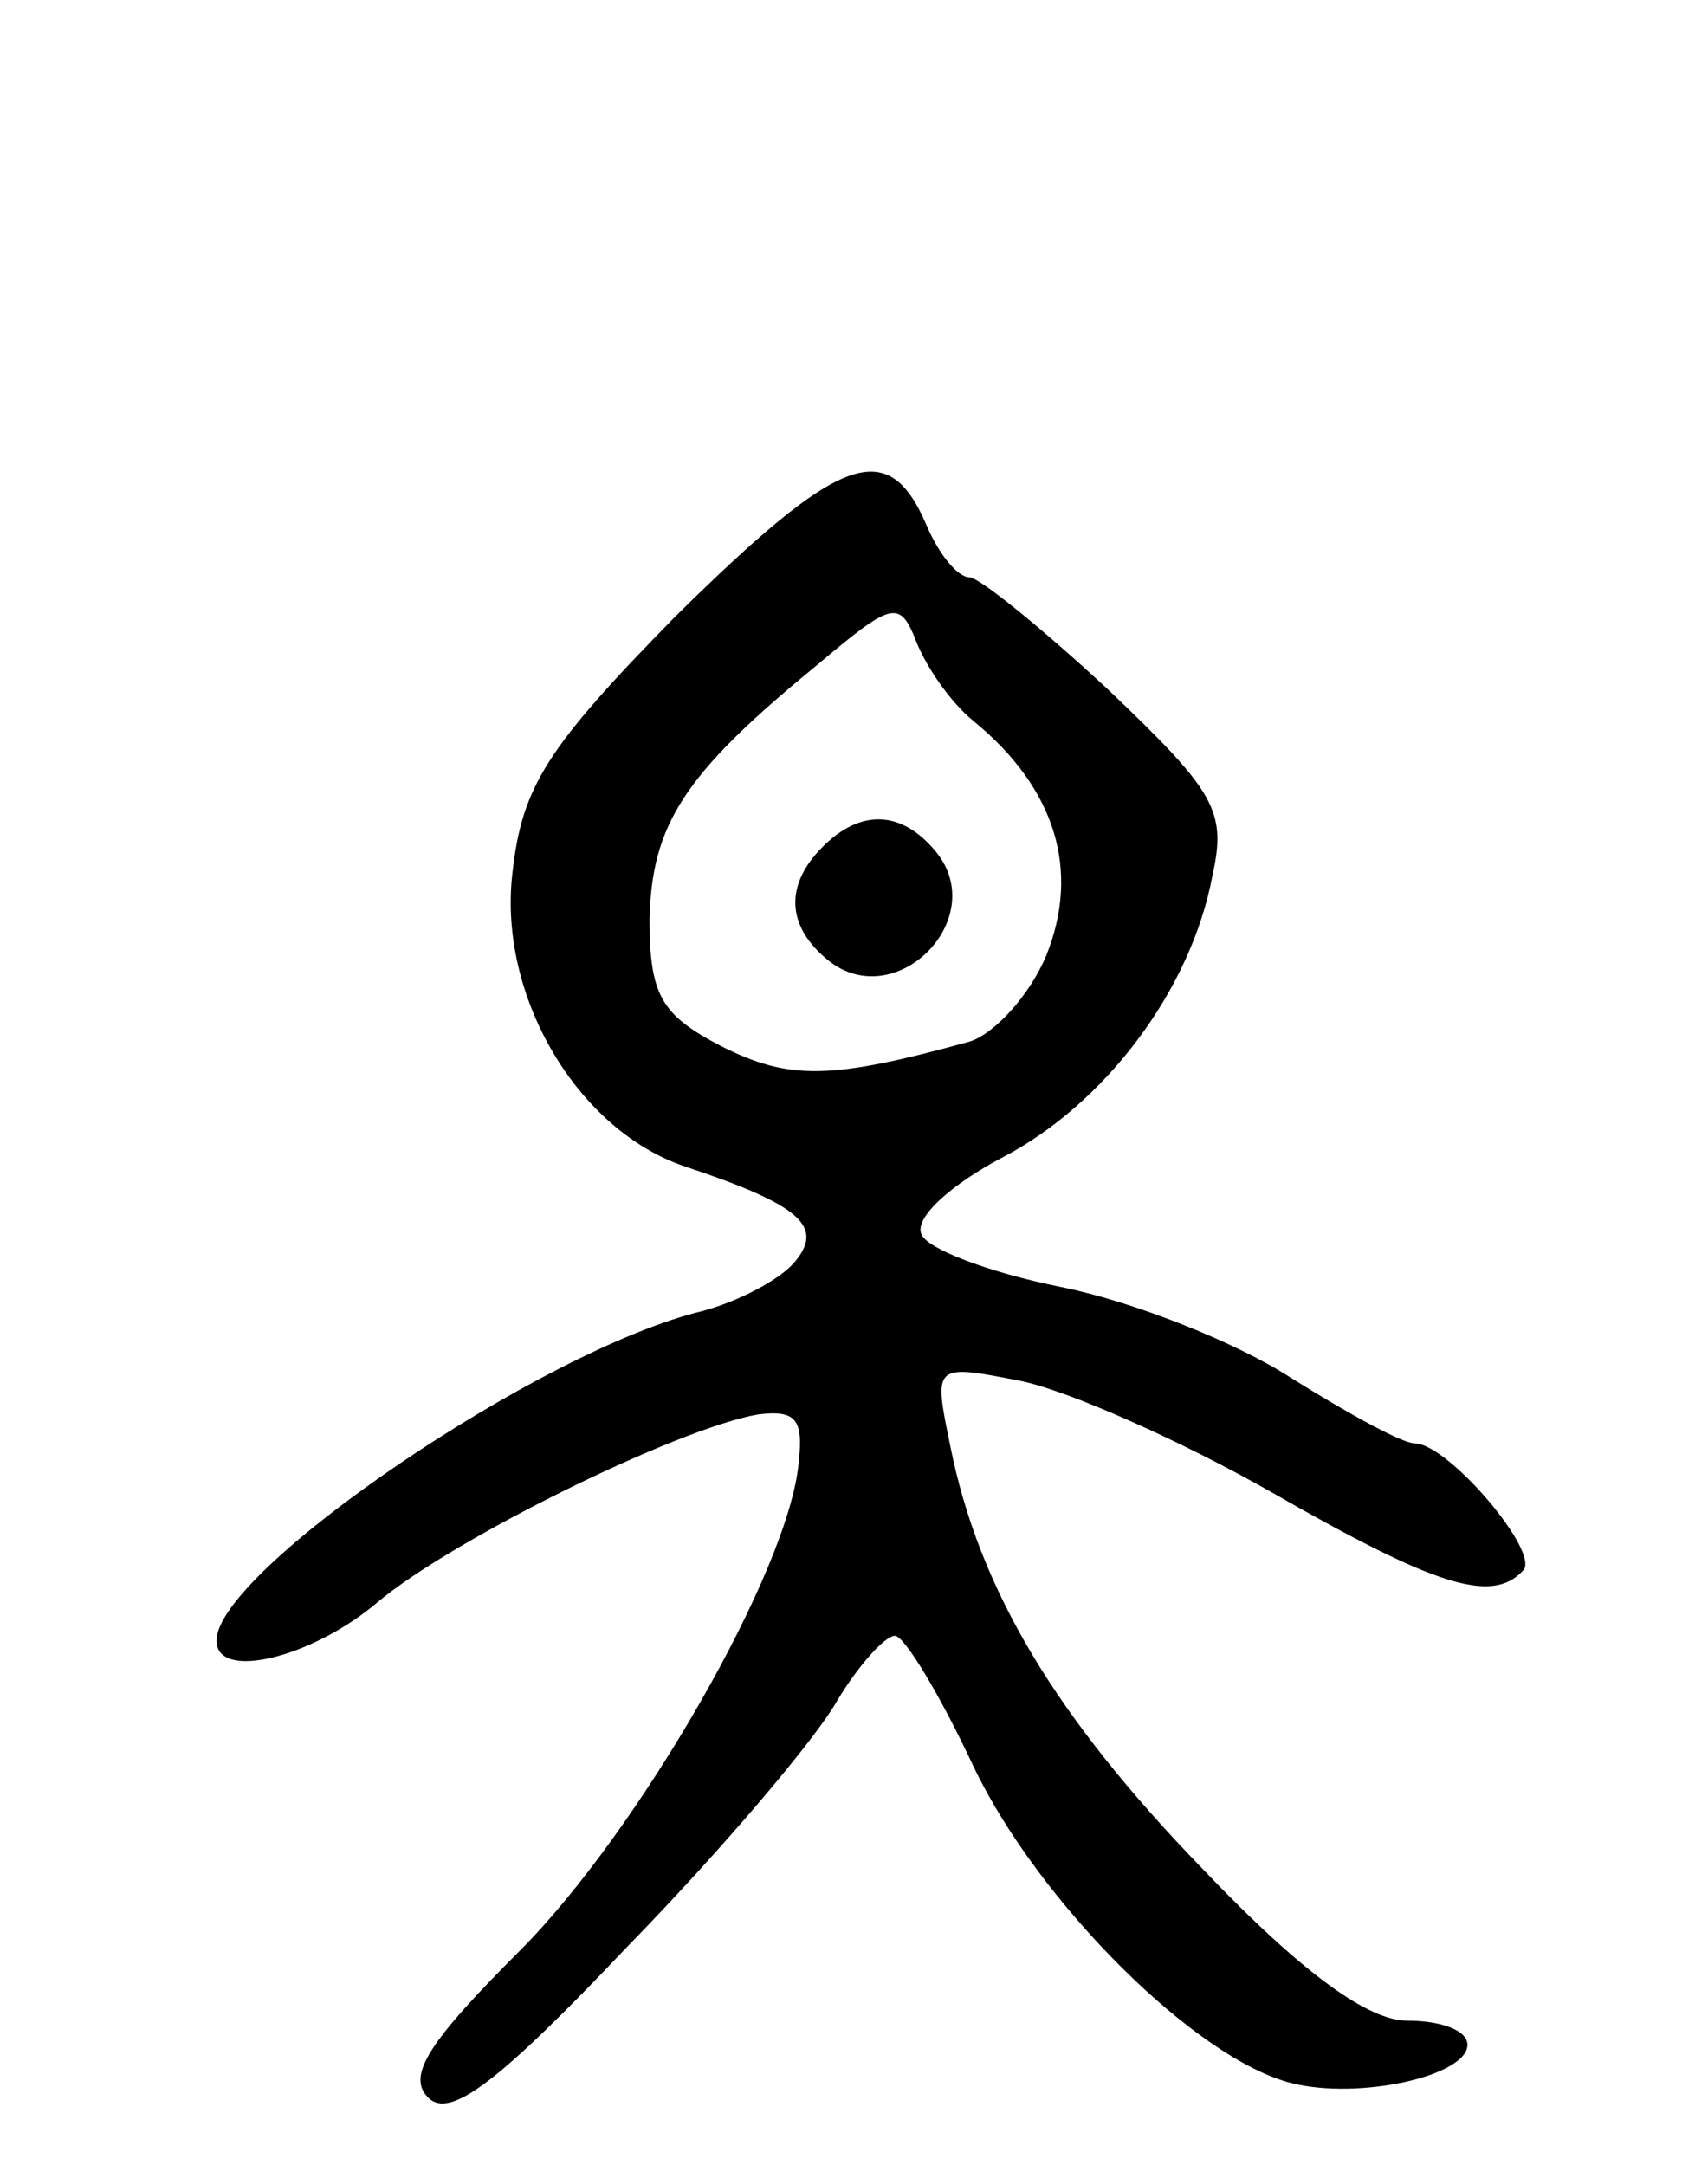<svg version="1.0" xmlns="http://www.w3.org/2000/svg"
 width="71pt" height="90pt" viewBox="0 0 71 90"
 preserveAspectRatio="xMidYMid meet">
<g transform="translate(0,90) scale(0.1,-0.1)"
fill="#000000" stroke="none">
<path d="M281 644 c-54 -55 -64 -71 -68 -107 -6 -51 27 -107 72 -122 48 -16
58 -25 45 -40 -6 -7 -23 -16 -38 -20 -67 -16 -202 -108 -202 -137 0 -17 40 -7
67 16 31 26 124 72 158 78 16 2 19 -2 17 -20 -4 -45 -67 -154 -116 -203 -38
-38 -47 -52 -38 -61 9 -9 29 6 83 63 39 40 78 86 87 102 9 15 20 27 24 27 4 0
19 -25 33 -55 27 -56 92 -121 132 -131 28 -7 73 3 73 16 0 6 -11 10 -25 10
-16 0 -43 19 -85 63 -61 63 -93 116 -105 176 -7 34 -7 34 29 27 20 -4 67 -25
104 -46 68 -39 92 -47 105 -33 8 7 -31 53 -45 53 -5 0 -27 12 -51 27 -23 15
-66 32 -96 38 -30 6 -56 16 -58 22 -3 7 13 21 34 32 42 22 78 69 87 117 6 27
1 35 -43 77 -28 26 -54 47 -58 47 -5 0 -13 10 -18 22 -16 37 -36 29 -104 -38z
m124 -44 c34 -28 44 -62 30 -97 -7 -17 -22 -33 -32 -36 -58 -16 -75 -16 -103
-2 -25 13 -30 21 -30 53 1 39 14 60 69 105 32 27 35 28 42 10 4 -10 14 -25 24
-33z"/>
<path d="M342 548 c-16 -16 -15 -33 2 -47 28 -23 68 17 45 45 -14 17 -31 18
-47 2z"/>
</g>
</svg>
